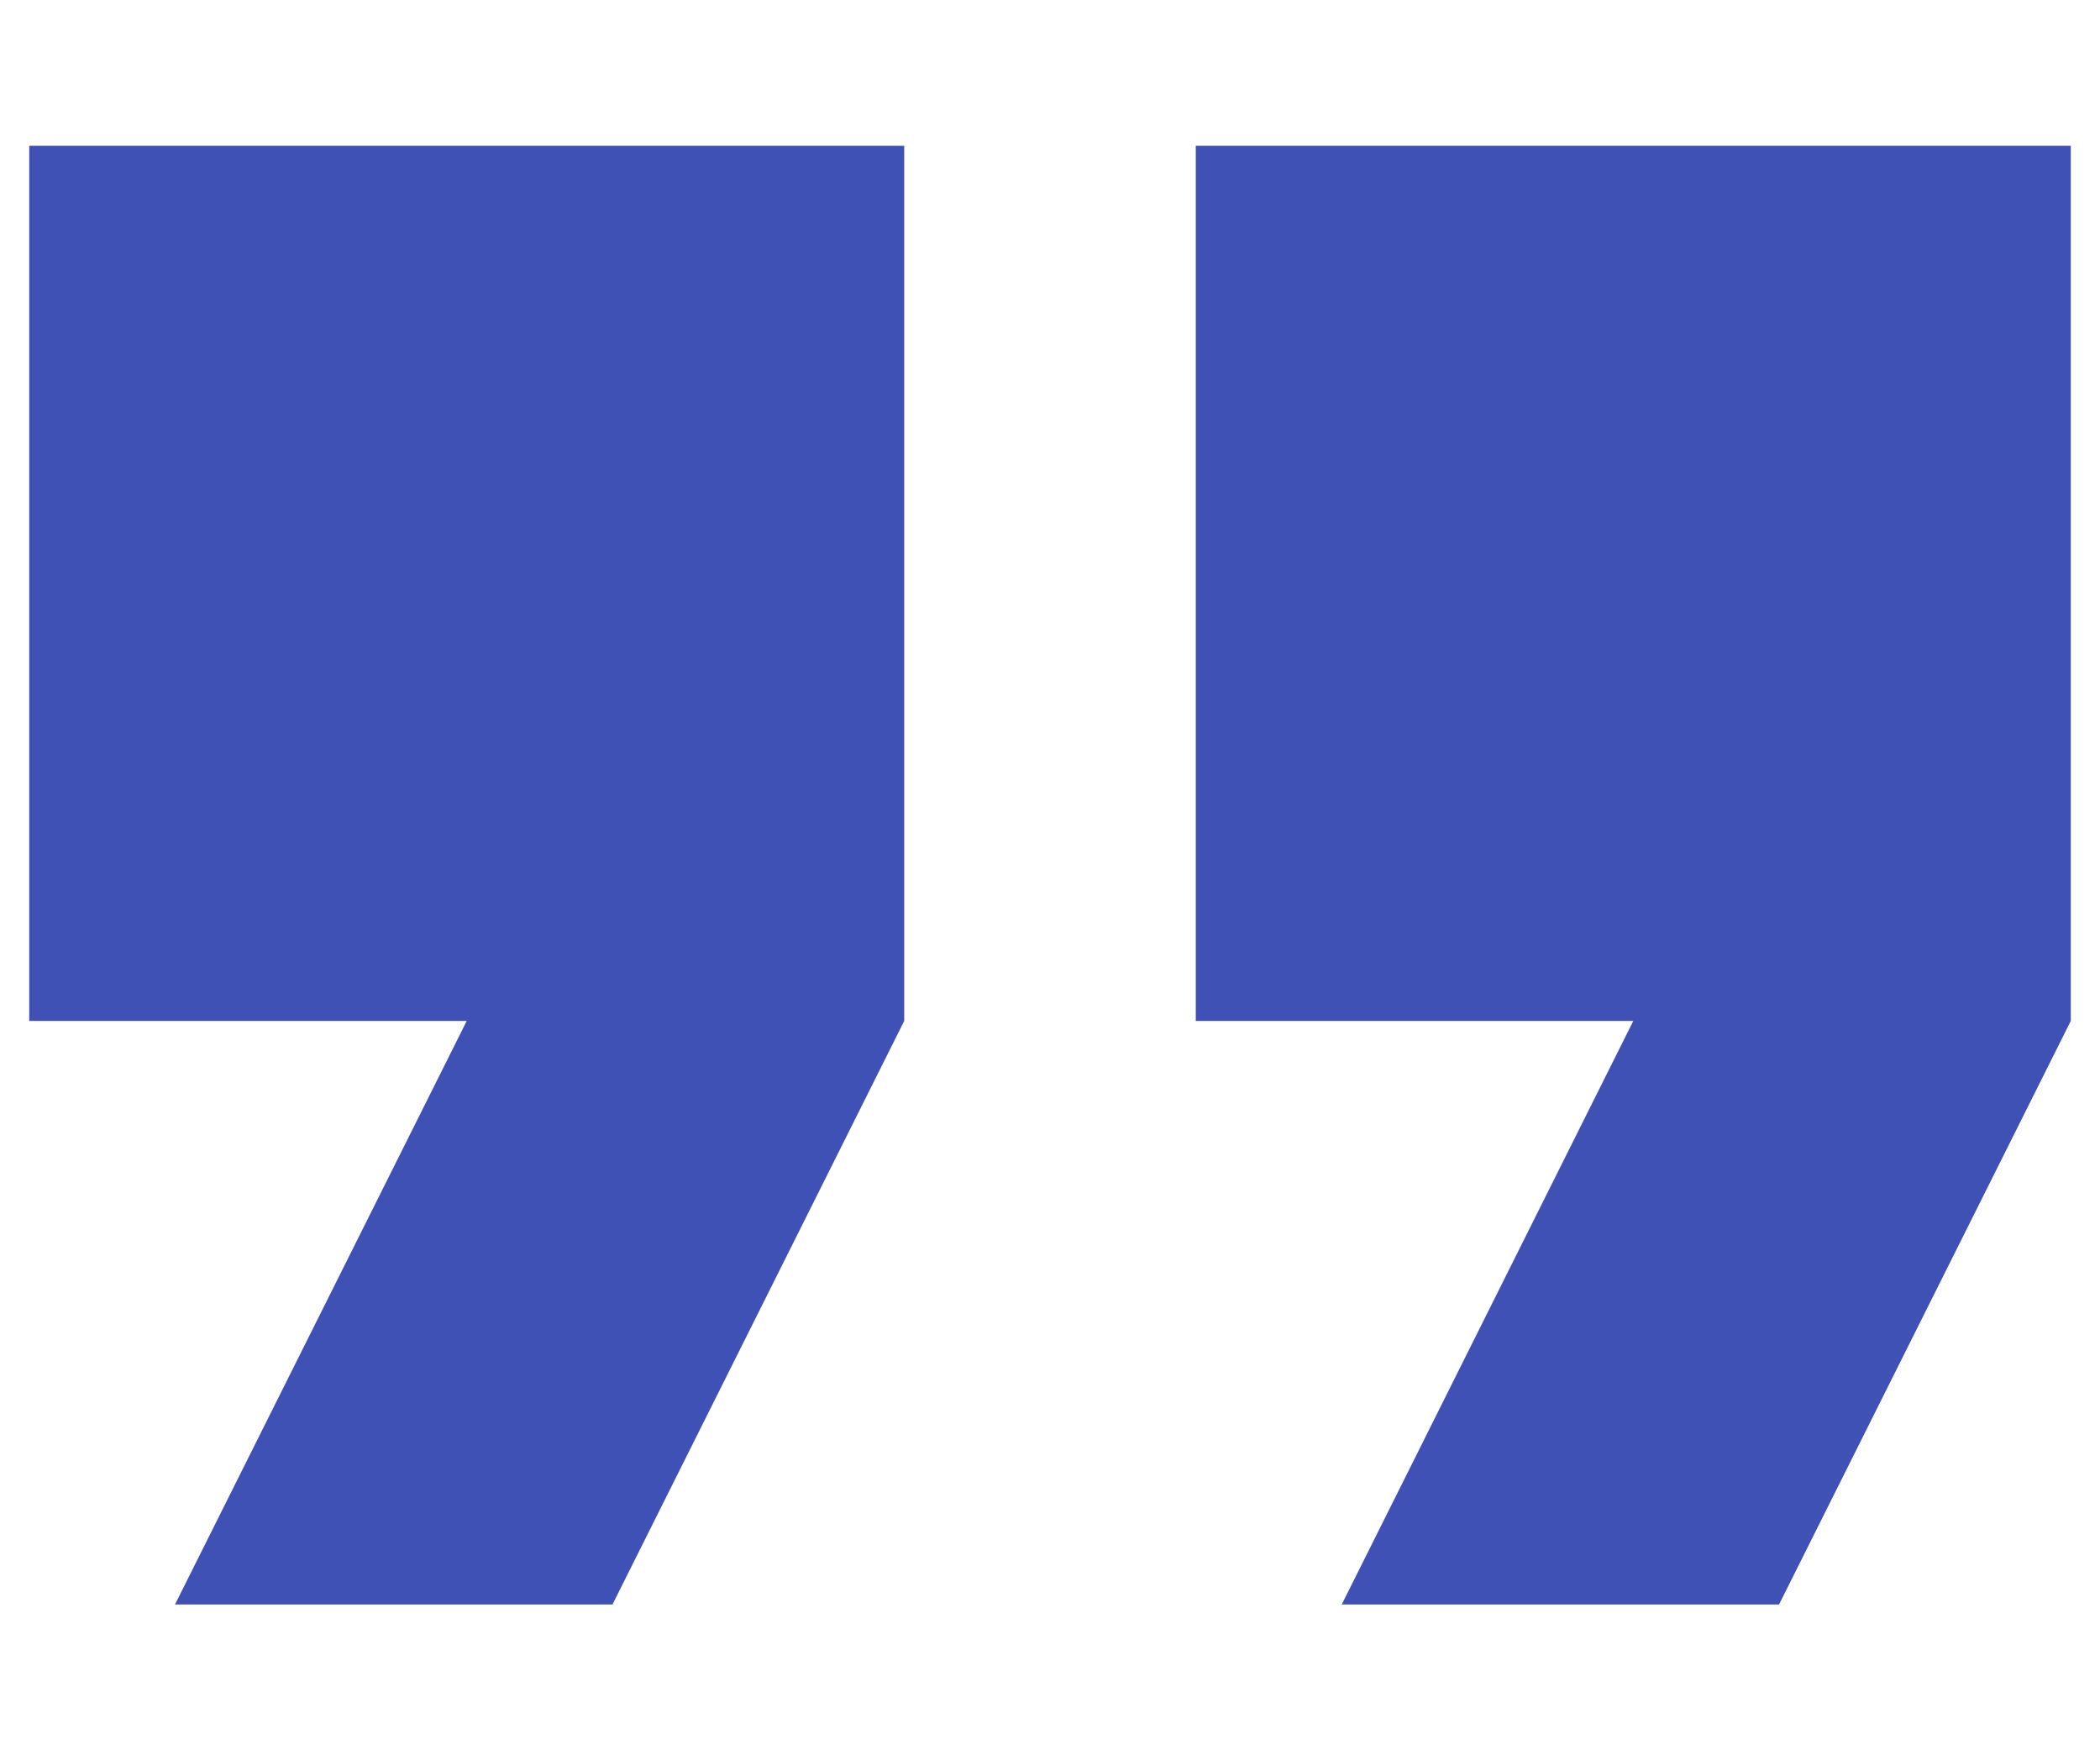 <svg width="12" height="10" viewBox="0 0 12 10" fill="none" xmlns="http://www.w3.org/2000/svg">
<path d="M7.667 9.167H10.166L11.833 5.833V0.833H6.833V5.833H9.333M1 9.167H3.5L5.167 5.833V0.833H0.167V5.833H2.667L1 9.167Z" fill="#3F51B5"/>
</svg>
